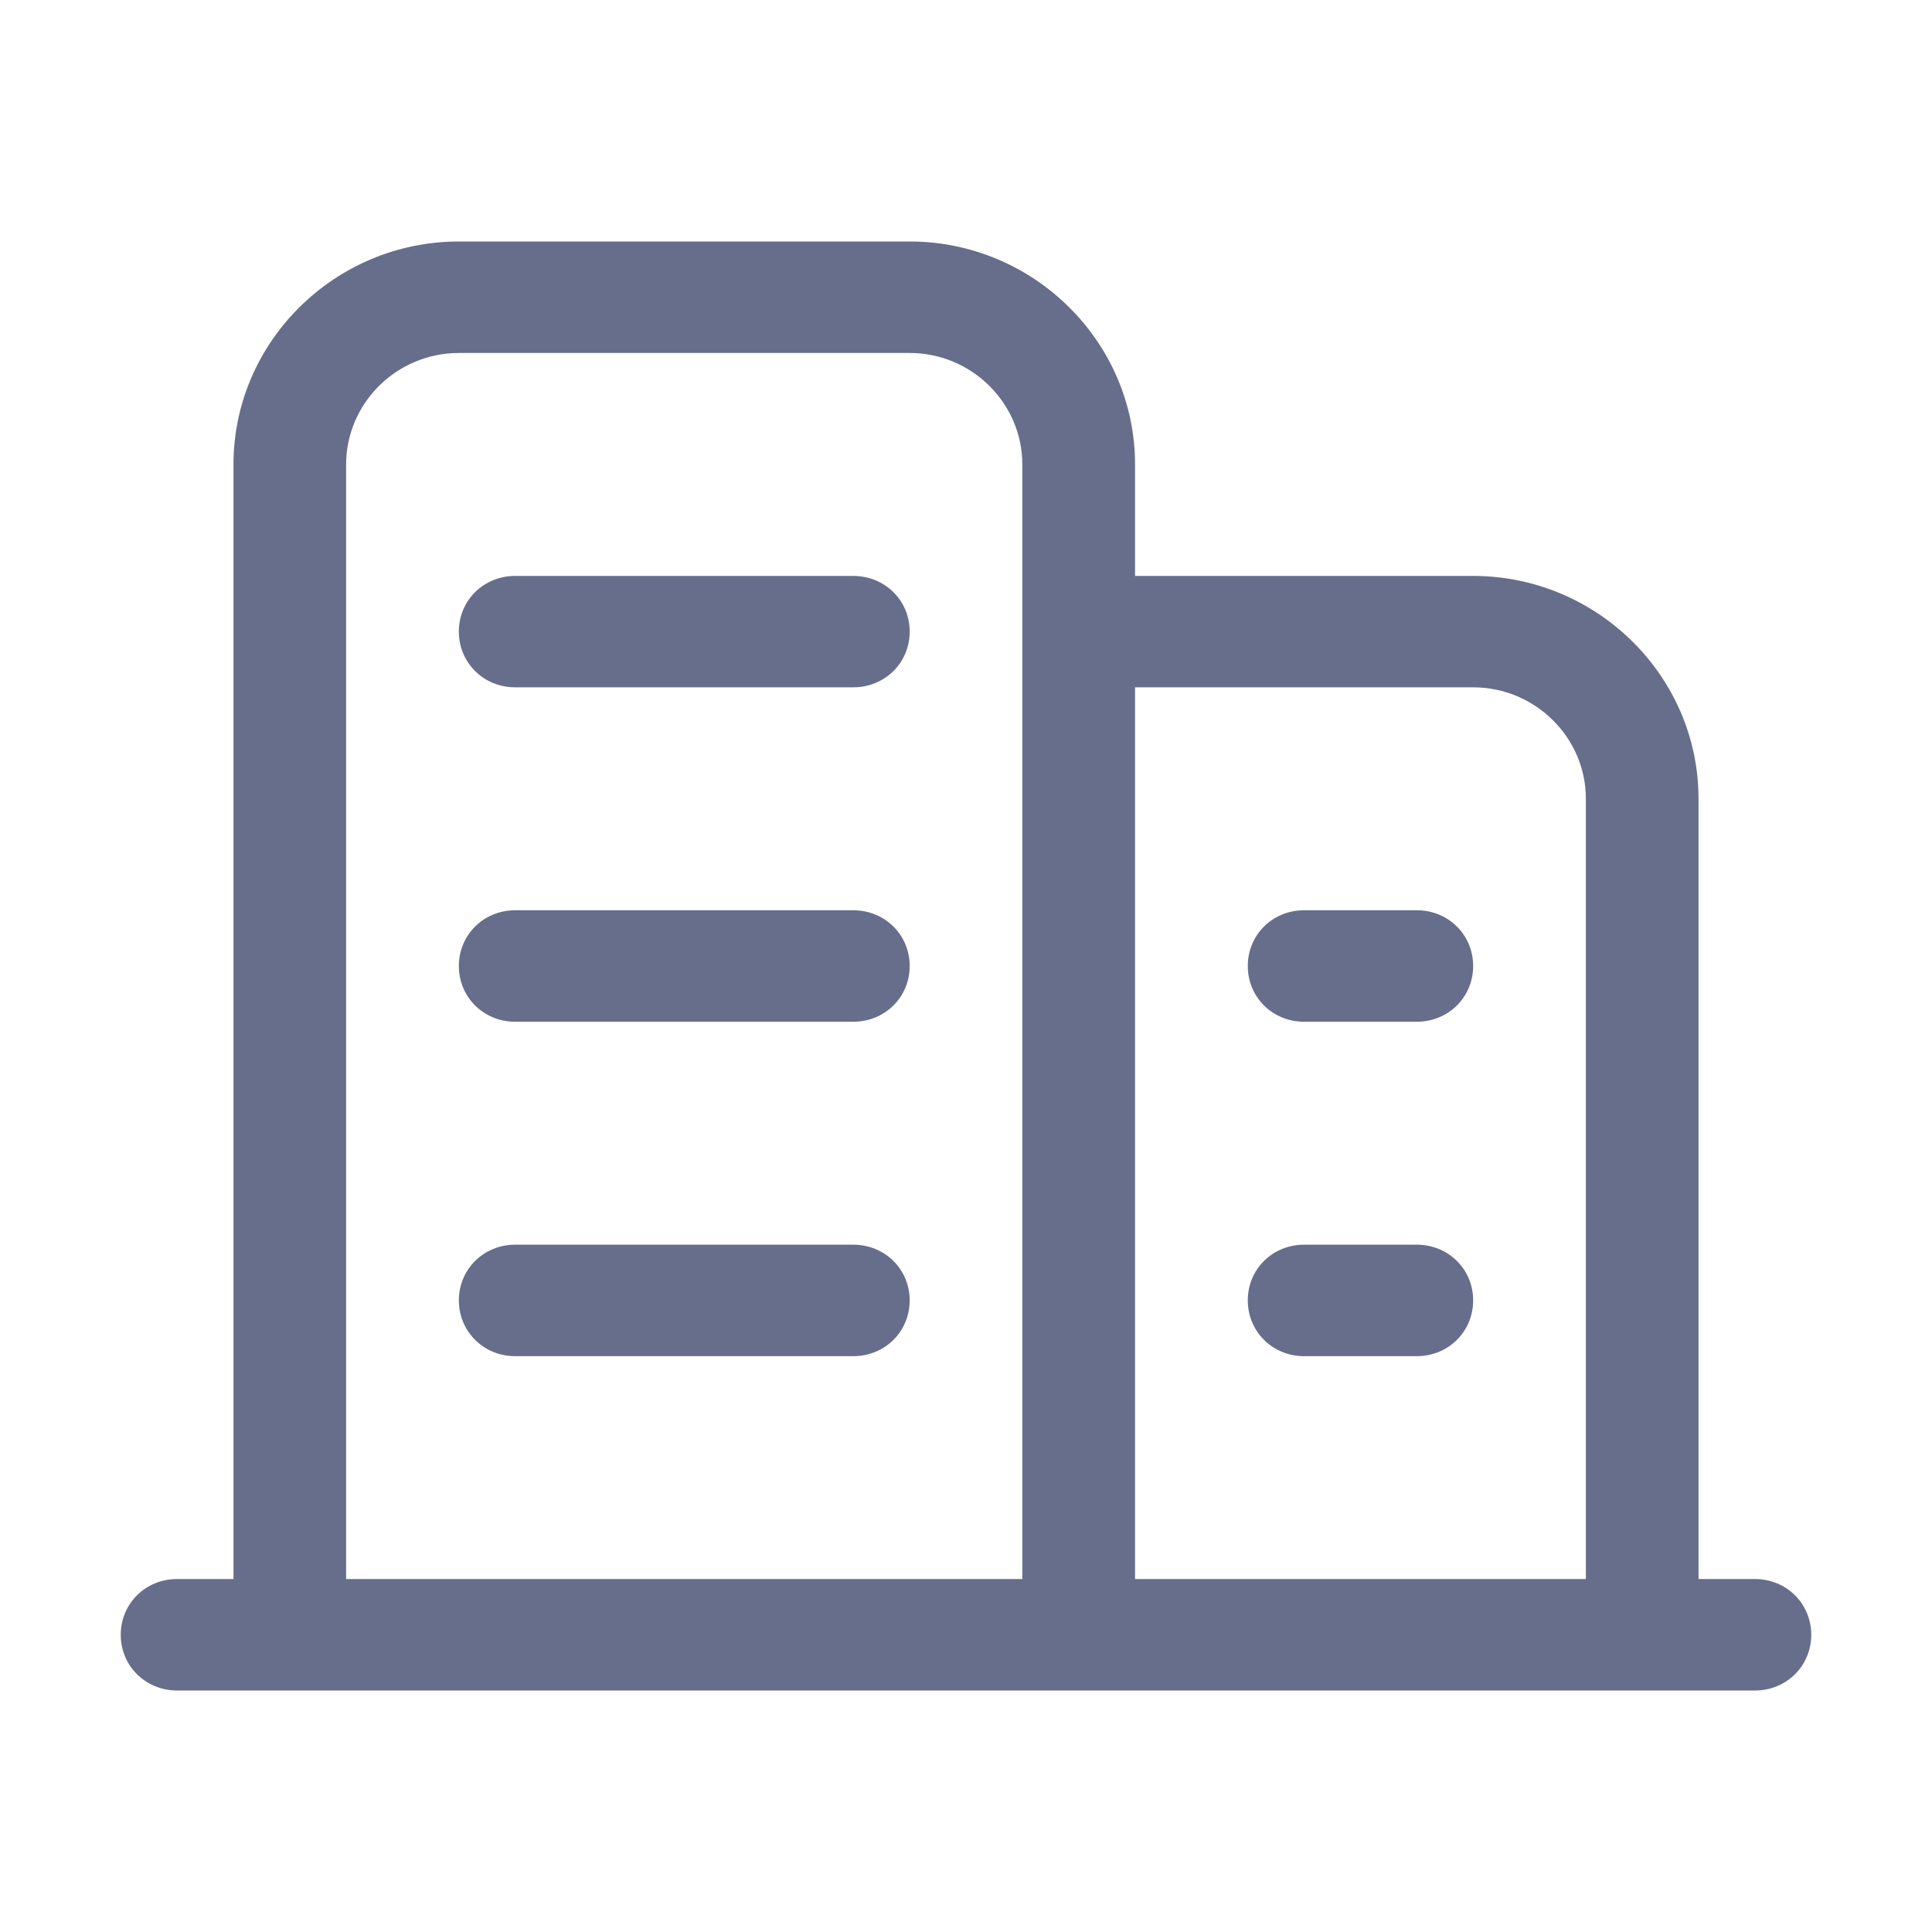 <svg width="20" height="20" viewBox="0 0 20 20" fill="none" xmlns="http://www.w3.org/2000/svg">
<path d="M18.167 16.346H17.583V8.269C17.583 7 16.533 5.962 15.25 5.962H11.75V4.808C11.75 3.538 10.7 2.5 9.417 2.5H4.75C3.467 2.5 2.417 3.538 2.417 4.808V16.346H1.833C1.507 16.346 1.25 16.6 1.25 16.923C1.25 17.246 1.507 17.5 1.833 17.5H18.167C18.493 17.5 18.75 17.246 18.75 16.923C18.75 16.6 18.493 16.346 18.167 16.346ZM10.583 5.962V7.115V16.346H3.583V4.808C3.583 4.173 4.108 3.654 4.75 3.654H9.417C10.058 3.654 10.583 4.173 10.583 4.808V5.962ZM16.417 16.346H11.75V7.115H15.25C15.892 7.115 16.417 7.635 16.417 8.269V16.346ZM8.833 5.962H5.333C5.007 5.962 4.75 6.215 4.75 6.538C4.75 6.862 5.007 7.115 5.333 7.115H8.833C9.16 7.115 9.417 6.862 9.417 6.538C9.417 6.215 9.16 5.962 8.833 5.962ZM8.833 9.423H5.333C5.007 9.423 4.75 9.677 4.75 10C4.75 10.323 5.007 10.577 5.333 10.577H8.833C9.16 10.577 9.417 10.323 9.417 10C9.417 9.677 9.16 9.423 8.833 9.423ZM8.833 12.885H5.333C5.007 12.885 4.75 13.139 4.75 13.461C4.75 13.785 5.007 14.039 5.333 14.039H8.833C9.16 14.039 9.417 13.785 9.417 13.461C9.417 13.139 9.16 12.885 8.833 12.885ZM14.667 9.423H13.5C13.173 9.423 12.917 9.677 12.917 10C12.917 10.323 13.173 10.577 13.5 10.577H14.667C14.993 10.577 15.25 10.323 15.25 10C15.25 9.677 14.993 9.423 14.667 9.423ZM14.667 12.885H13.5C13.173 12.885 12.917 13.139 12.917 13.461C12.917 13.785 13.173 14.039 13.5 14.039H14.667C14.993 14.039 15.25 13.785 15.25 13.461C15.25 13.139 14.993 12.885 14.667 12.885Z" fill="#666E8B"/>
</svg>
